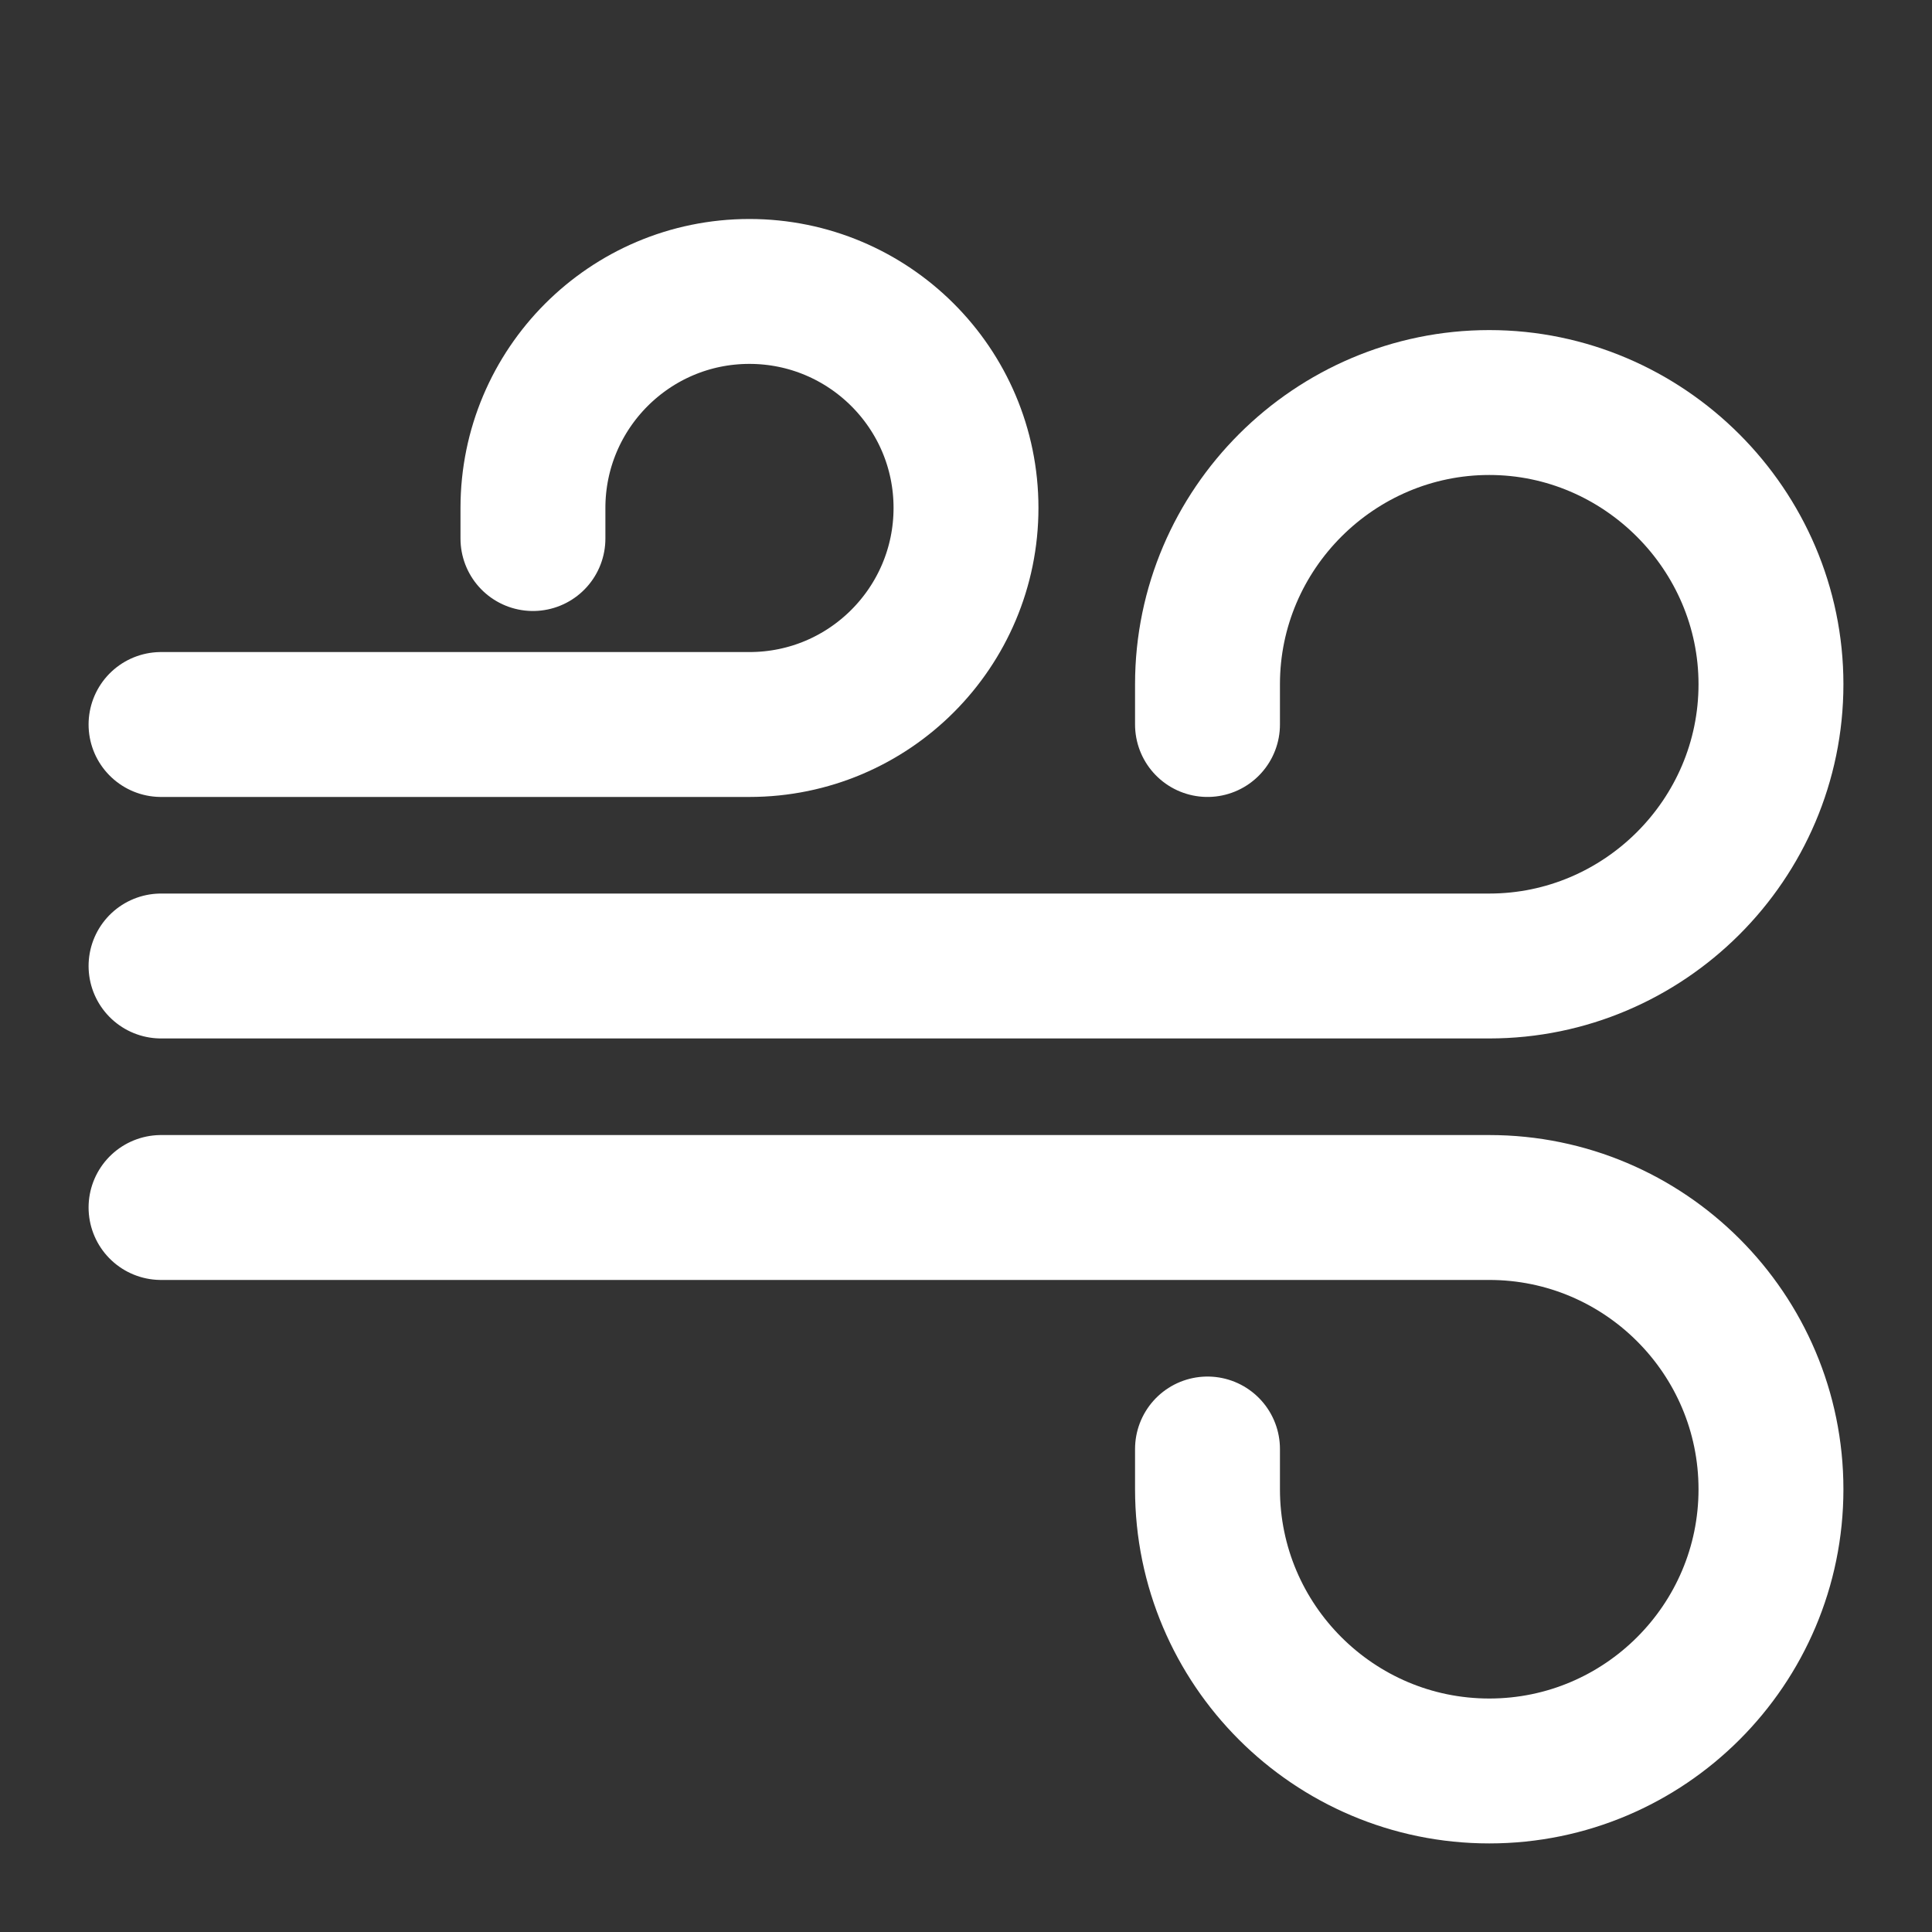 <svg width="20" height="20" viewBox="0 0 20 20" fill="none" xmlns="http://www.w3.org/2000/svg">
<rect x="0" y="0" width="20" height="20" fill="#333333" stroke="none"/>
<path d="M1.667 12.5H15.417C17.025 12.5 18.333 13.808 18.333 15.417C18.333 17.025 17.025 18.333 15.417 18.333C13.808 18.333 12.5 17.025 12.5 15.417V15" stroke="white" stroke-width="1.5" stroke-miterlimit="10" stroke-linecap="round" stroke-linejoin="round"/>
<path d="M1.667 10H15.417C17.017 10 18.333 8.692 18.333 7.083C18.333 5.483 17.017 4.167 15.417 4.167C13.817 4.167 12.5 5.475 12.5 7.083V7.5" stroke="white" stroke-width="1.5" stroke-miterlimit="10" stroke-linecap="round" stroke-linejoin="round"/>
<path d="M1.667 7.5H7.758C9 7.5 10 6.492 10 5.258C10 4.017 8.992 3.017 7.758 3.017C6.517 3.017 5.517 4.025 5.517 5.258V5.575" stroke="white" stroke-width="1.5" stroke-miterlimit="10" stroke-linecap="round" stroke-linejoin="round"/>
</svg>
